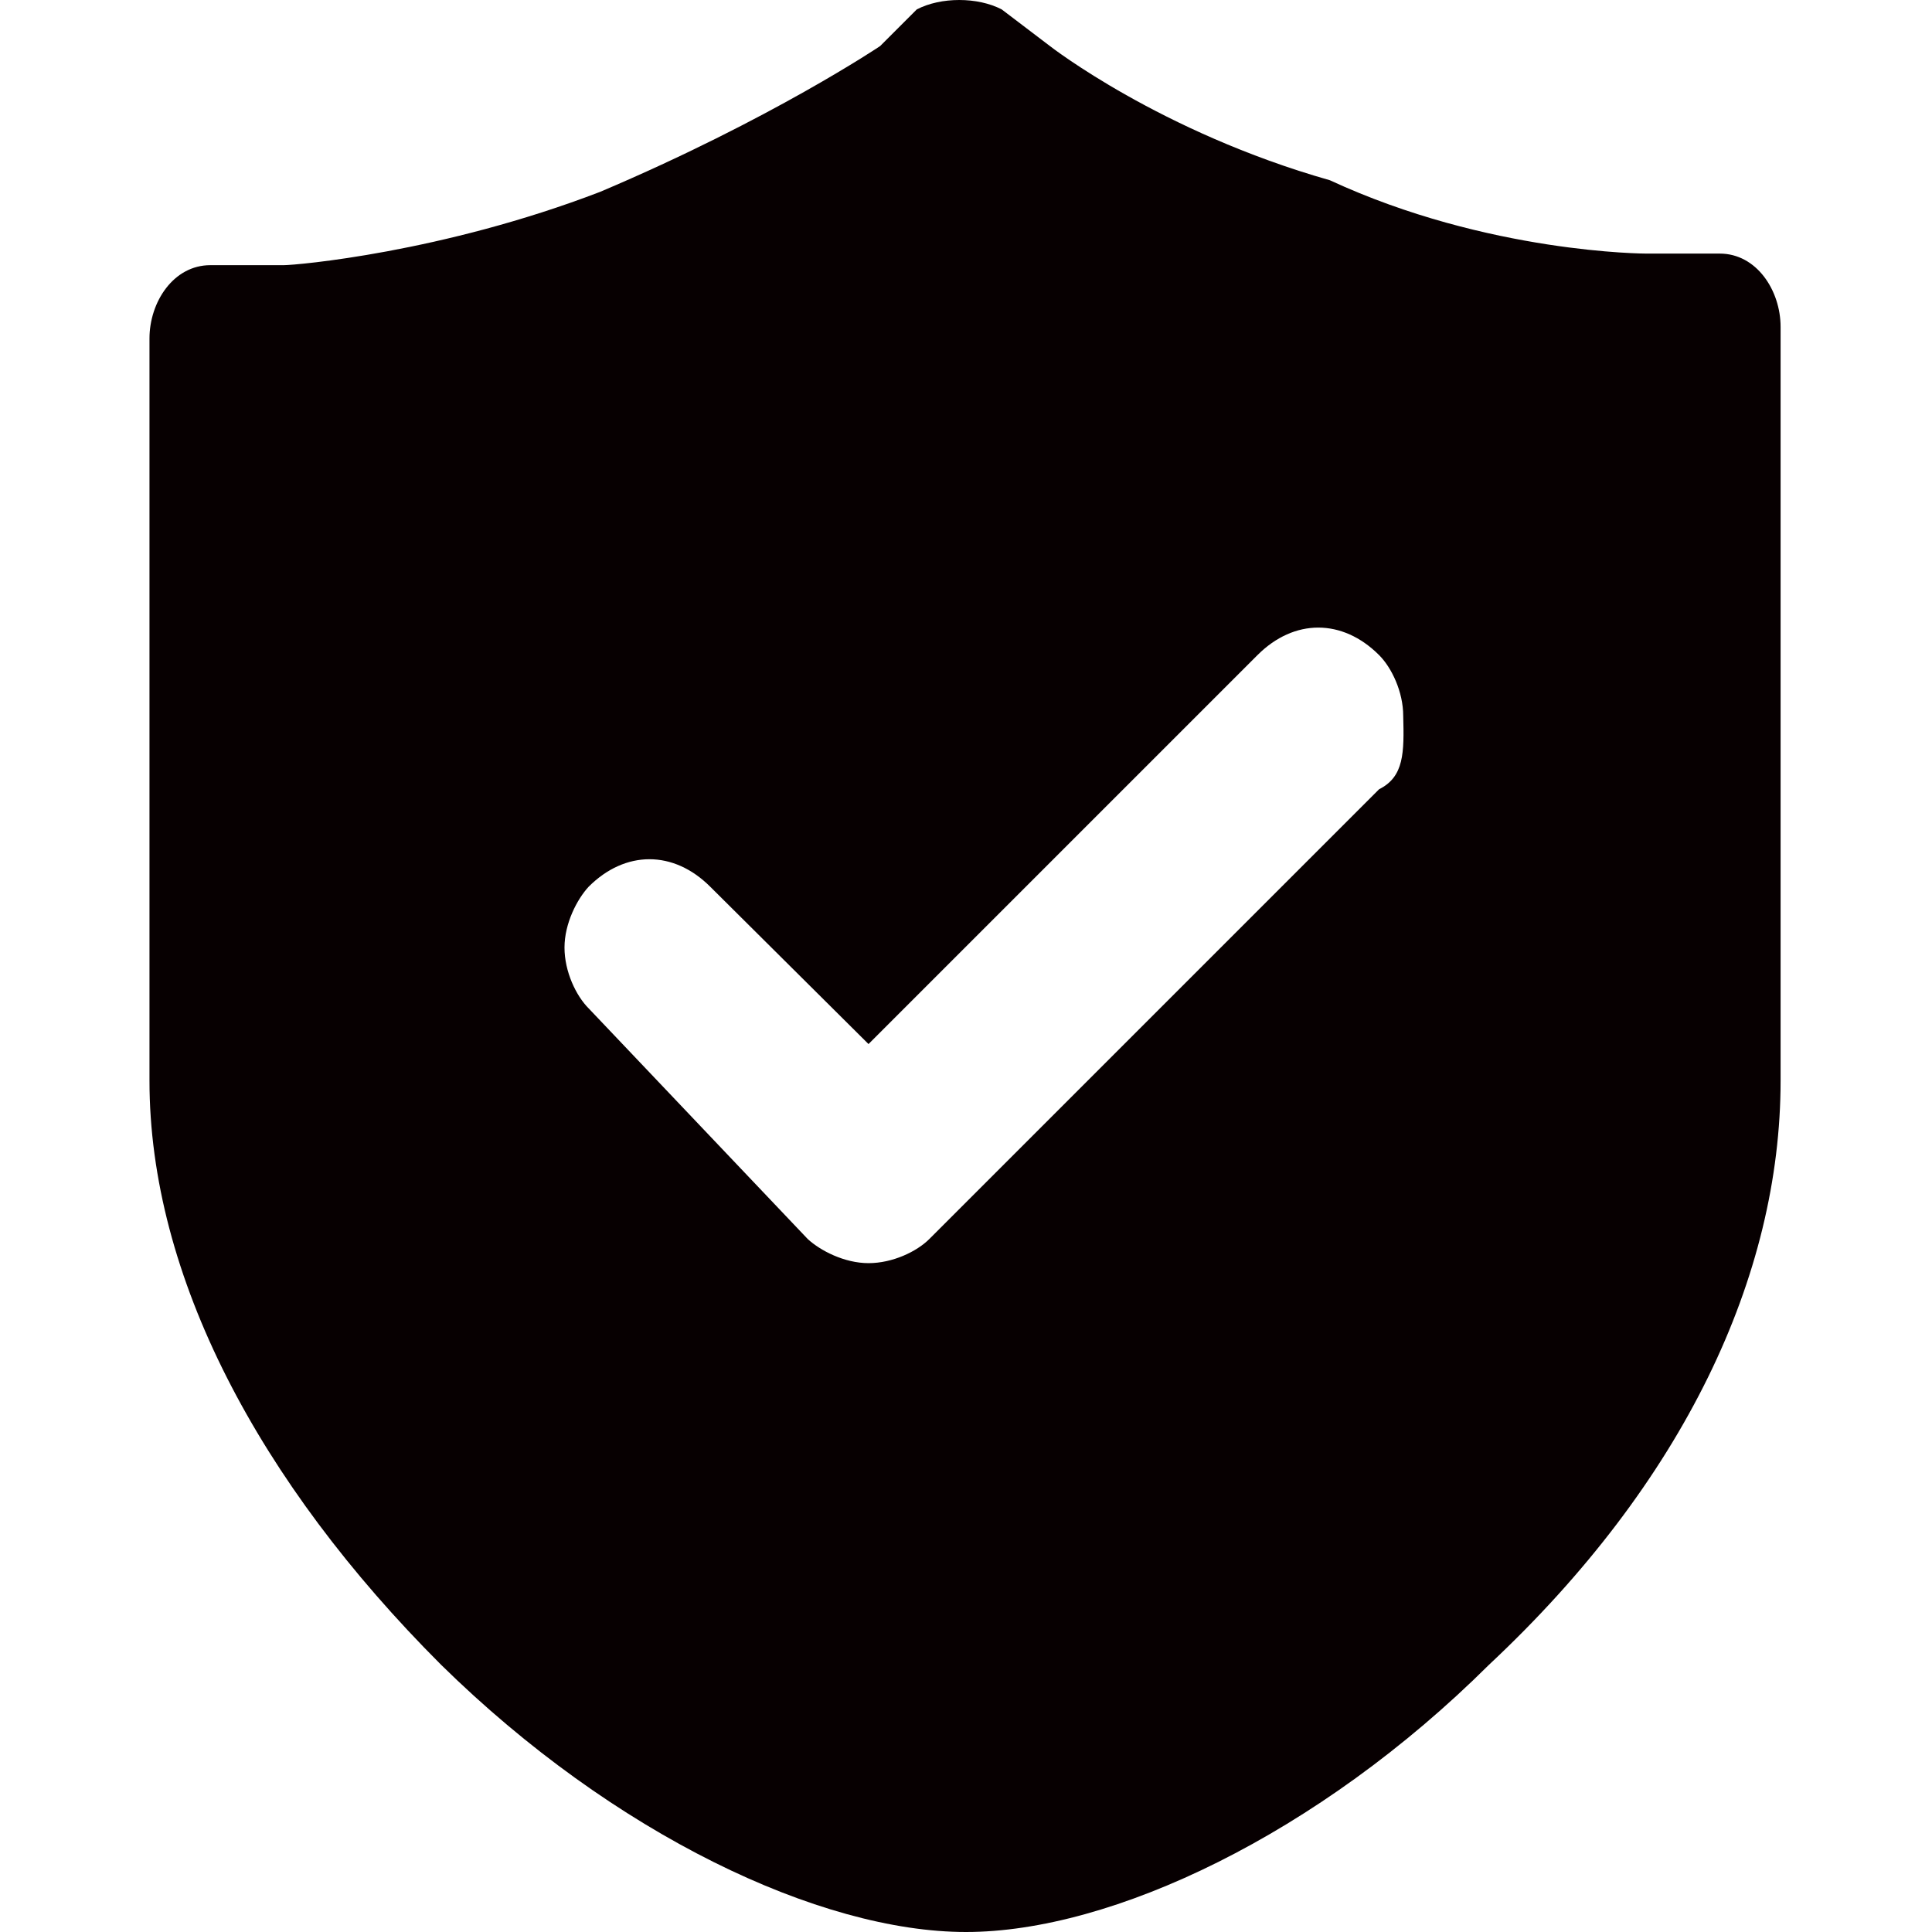 <?xml version="1.0" standalone="no"?><!DOCTYPE svg PUBLIC "-//W3C//DTD SVG 1.1//EN" "http://www.w3.org/Graphics/SVG/1.1/DTD/svg11.dtd"><svg t="1716282917186" class="icon" viewBox="0 0 1024 1024" version="1.1" xmlns="http://www.w3.org/2000/svg" p-id="5020" xmlns:xlink="http://www.w3.org/1999/xlink" width="200" height="200"><path d="M943.75 173.288c0-19.439-12.789-38.878-32.228-38.878h-38.878s-83.895 0-167.789-38.878c-90.033-25.578-148.35-71.106-148.35-71.106l-25.578-19.439c-12.789-6.65-32.228-6.65-45.017 0l-19.439 19.439s-57.805 38.878-148.35 77.244c-83.895 32.228-161.139 38.878-167.789 38.878h-38.878c-19.439 0-32.228 19.439-32.228 38.878v393.384c0 103.334 57.805 212.806 154.489 309.489C325.283 972.333 434.756 1024 512 1024s186.717-51.667 277.261-141.7c103.334-96.683 154.489-206.156 154.489-309.489V173.288z m-212.806 245.034l-238.383 238.383c-6.65 6.65-19.439 12.789-32.228 12.789s-25.578-6.65-32.228-12.789l-116.122-122.261c-6.65-6.65-12.789-19.439-12.789-32.228s6.65-25.578 12.789-32.228c19.439-19.439 45.017-19.439 64.456 0L460.333 553.372l206.156-206.156c19.439-19.439 45.017-19.439 64.456 0 6.65 6.65 12.789 19.439 12.789 32.228 0.512 19.439 0.512 32.228-12.789 38.878z" fill="#070001" p-id="5021"></path></svg>
